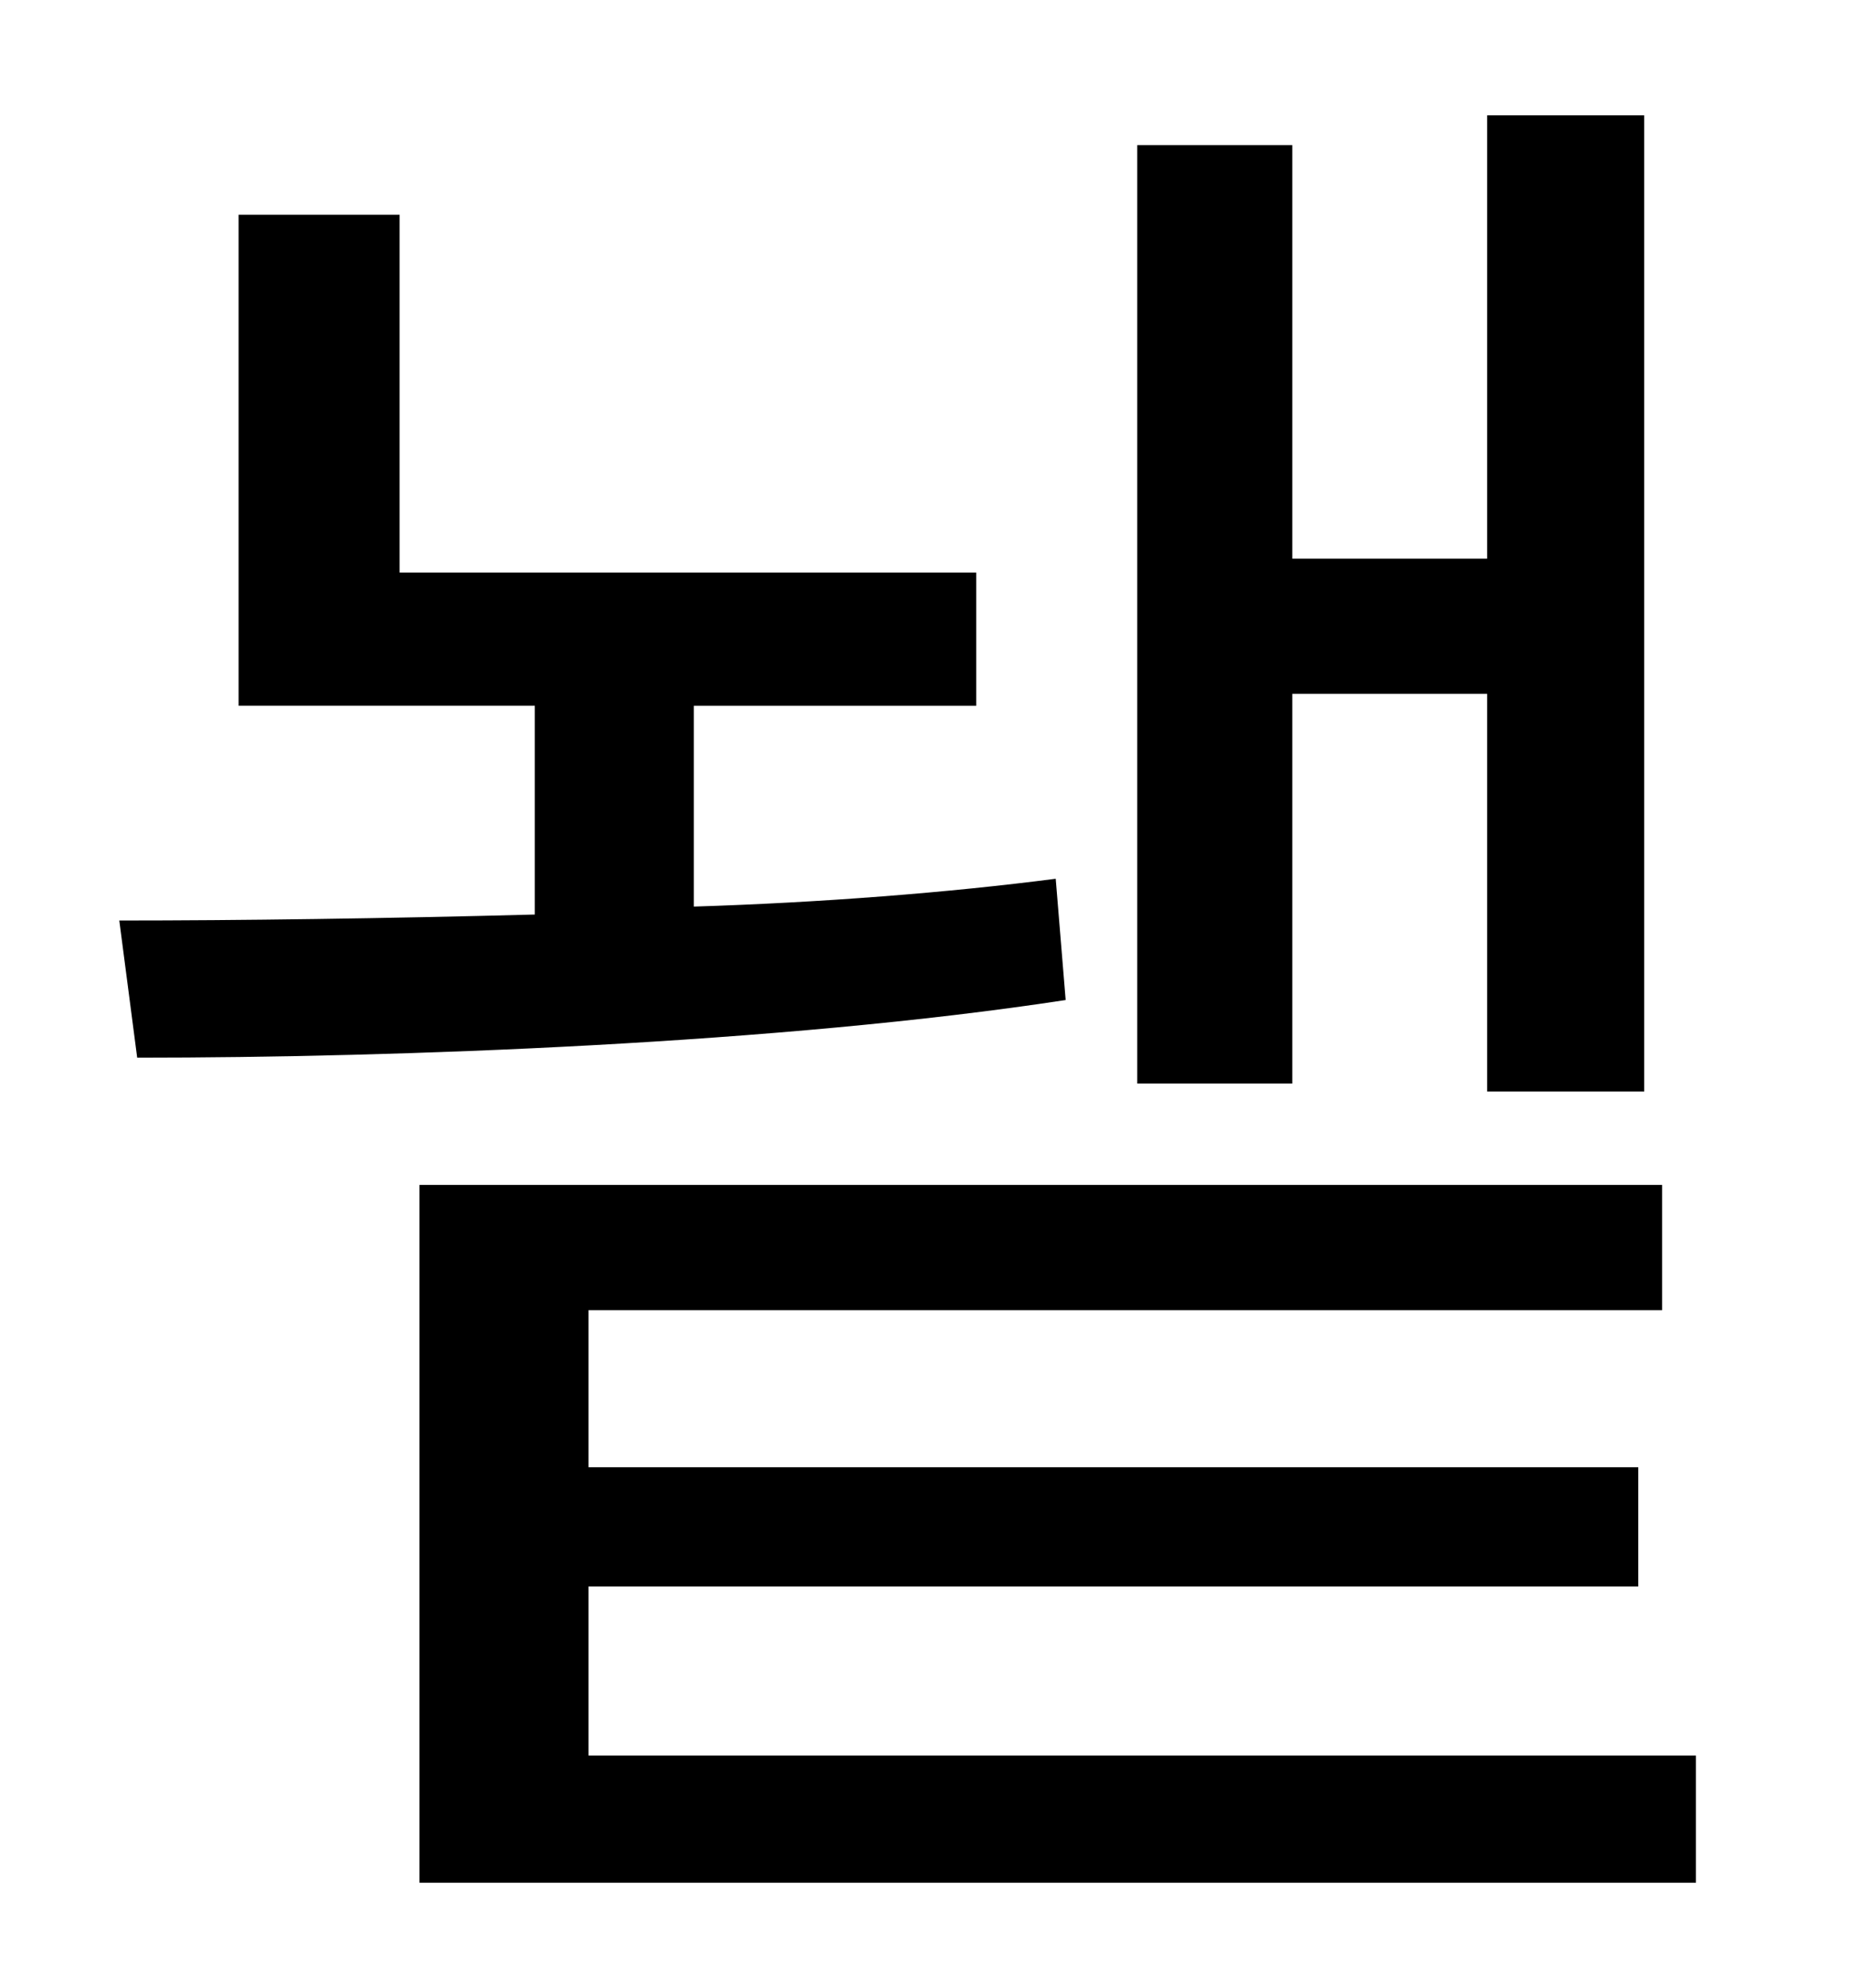 <?xml version="1.0" standalone="no"?>
<!DOCTYPE svg PUBLIC "-//W3C//DTD SVG 1.1//EN" "http://www.w3.org/Graphics/SVG/1.1/DTD/svg11.dtd" >
<svg xmlns="http://www.w3.org/2000/svg" xmlns:xlink="http://www.w3.org/1999/xlink" version="1.1" viewBox="-10 0 930 1000">
   <path fill="currentColor"
d="M640 349v196h-78v-472h78v208h98v-223h79v491h-79v-200h-98zM521 442l5 61c-144 22 -336 29 -467 29l-9 -69c60 0 134 -1 209 -3v-105h-149v-247h81v180h290v67h-142v101c64 -2 128 -7 182 -14zM286 883h557v64h-642v-351h625v63h-540v79h528v60h-528v85z" />
</svg>
